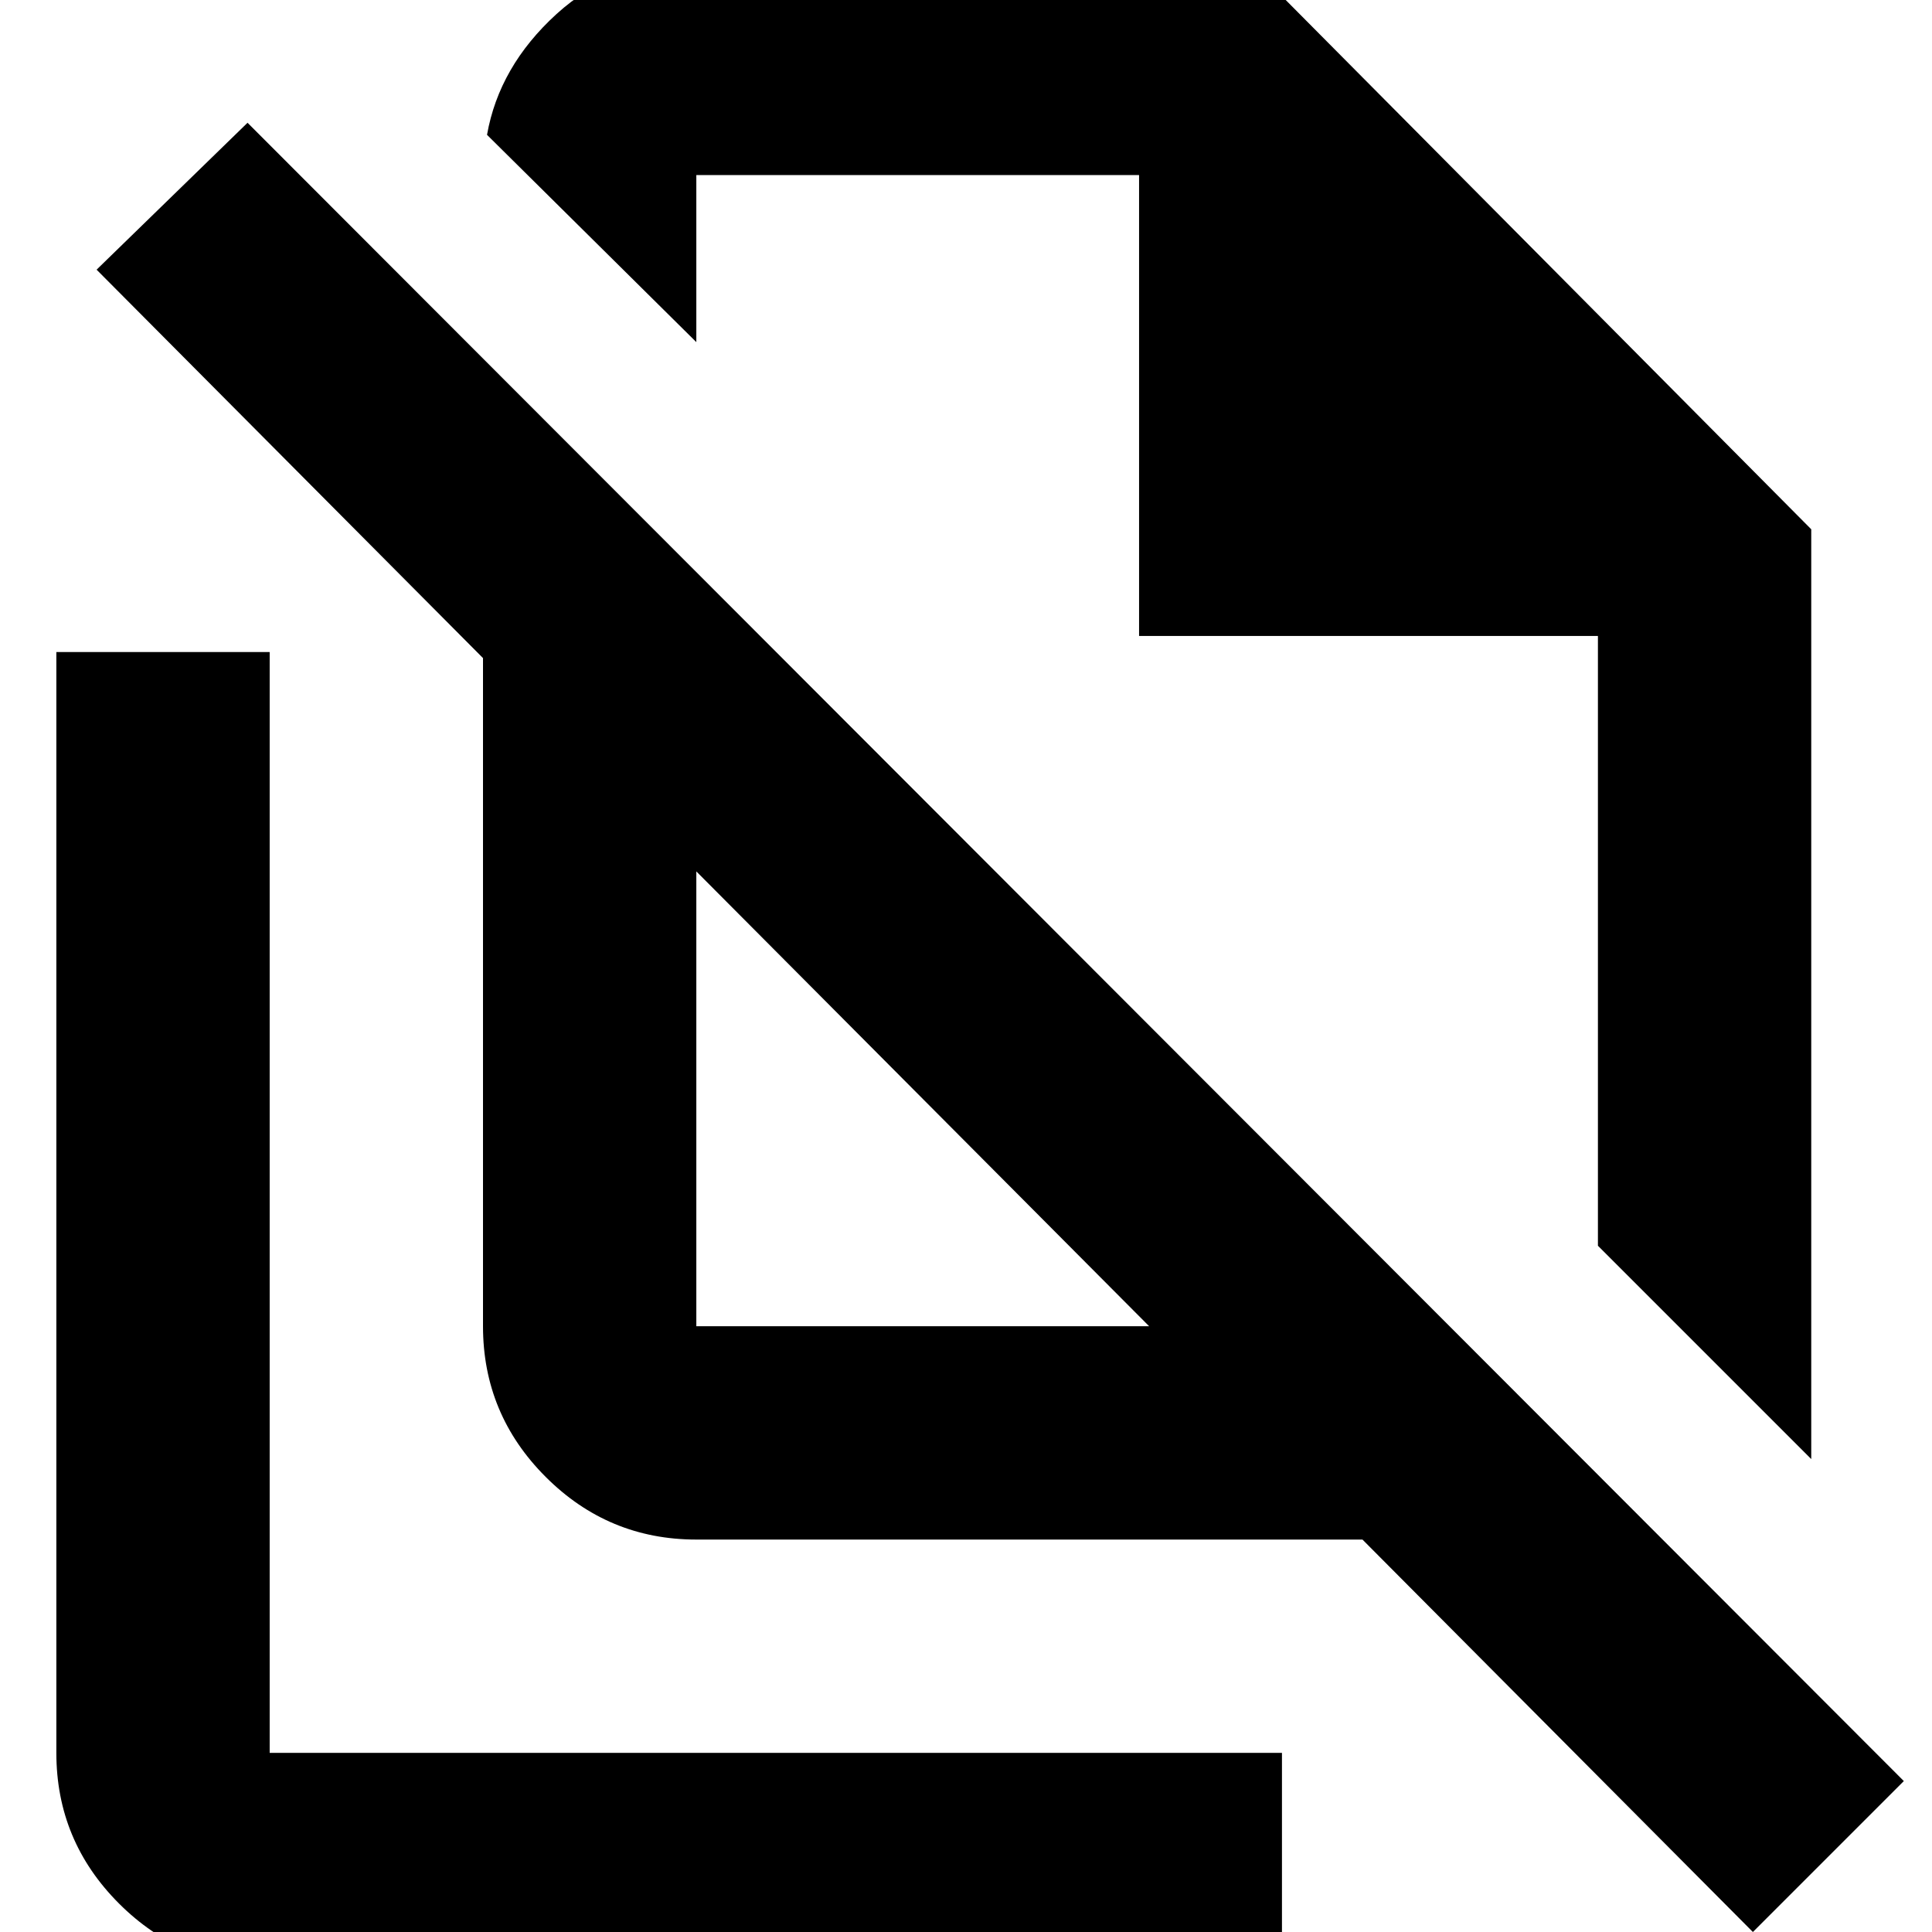 <svg xmlns="http://www.w3.org/2000/svg" height="24" viewBox="0 -960 960 960" width="24"><path d="M900-235 794-341v-303H566v-229H346v83L242-893q6-34 34.5-60t69.5-26h274l280 282v462Zm-554-66h225L346-527v226ZM871 0 677-195H346q-43.73 0-74.86-31.14Q240-257.27 240-301v-332L48-826l75-73L946-75 871 0ZM570-607ZM459-414ZM134 17q-43.72 0-74.86-31.14T28-89v-547h106v547h503V17H134Z"/></svg>
